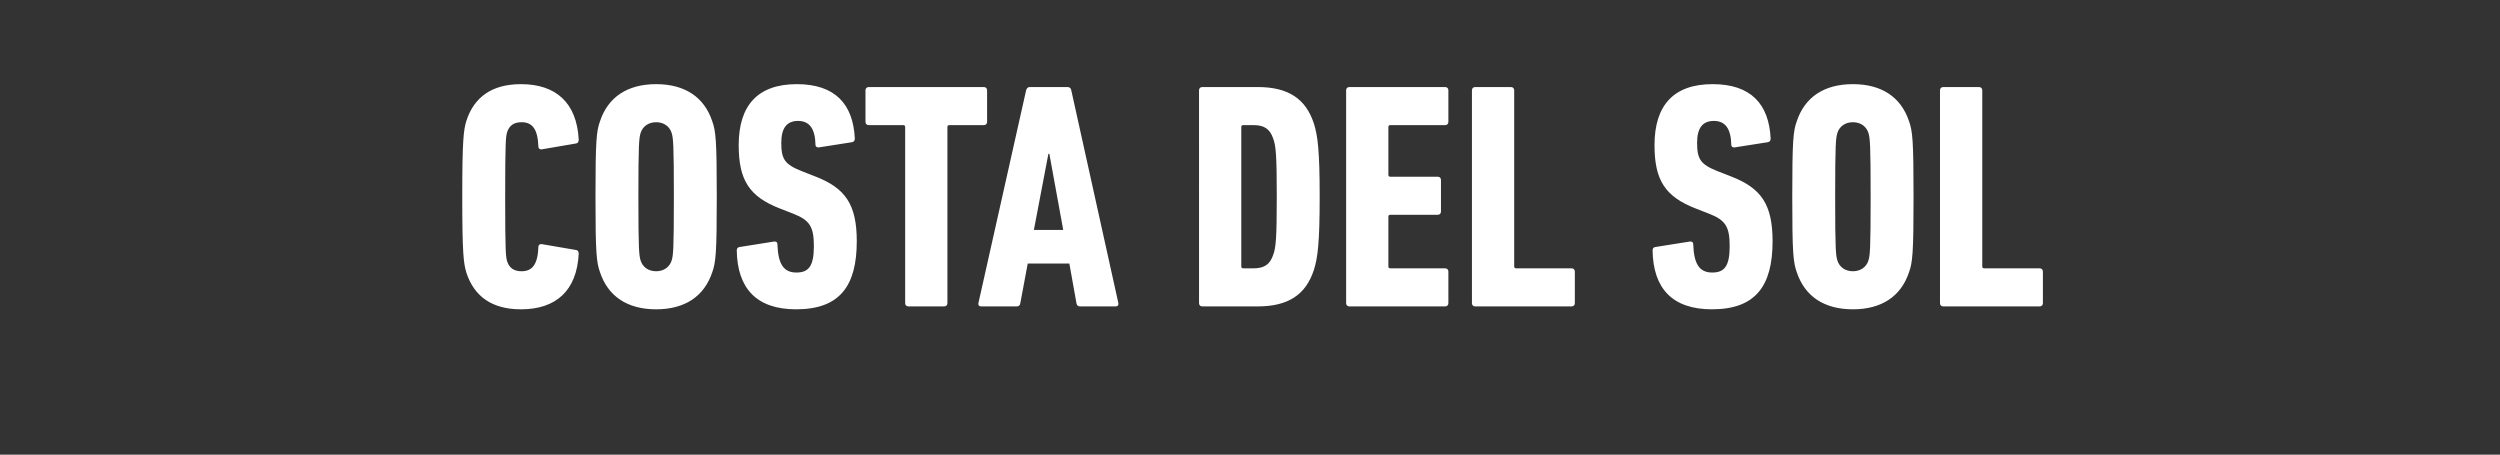 <svg width="252.932" height="46" viewBox="0 0 252.932 46" xmlns="http://www.w3.org/2000/svg"><rect x="0" y="0" width="252.932" height="46" fill="#333333" stroke="none"/><path d="M47.192 27.606c.783 2.382 2.578 3.688 5.516 3.688 3.557 0 5.646-1.893 5.842-5.614 0-.196-.066-.359-.294-.391l-3.427-.588c-.196-.032-.359.065-.359.294-.065 1.762-.62 2.448-1.697 2.448-.783 0-1.24-.327-1.469-1.012-.13-.49-.195-.881-.195-6.527s.065-6.038.195-6.528c.229-.685.686-1.011 1.469-1.011 1.077 0 1.632.685 1.697 2.447 0 .229.163.327.36.294l3.426-.587c.228-.033.294-.196.294-.392-.196-3.72-2.285-5.613-5.842-5.613-2.938 0-4.733 1.305-5.516 3.687-.294.947-.424 1.959-.424 7.703s.13 6.755.424 7.702zm19.19 3.688c2.905 0 4.863-1.306 5.68-3.753.358-1.012.456-1.926.456-7.637 0-5.712-.098-6.626-.457-7.637-.816-2.448-2.774-3.753-5.679-3.753-2.904 0-4.862 1.305-5.678 3.753-.36 1.011-.457 1.925-.457 7.637 0 5.711.098 6.625.457 7.637.816 2.447 2.774 3.753 5.678 3.753zm0-3.851c-.816 0-1.37-.457-1.566-1.077-.163-.523-.229-1.077-.229-6.462s.066-5.94.229-6.462c.196-.62.75-1.077 1.566-1.077.816 0 1.371.457 1.567 1.077.163.522.228 1.077.228 6.462s-.065 5.94-.228 6.462c-.196.62-.75 1.077-1.567 1.077zm20.3-3.036c0-3.753-1.175-5.385-4.21-6.56l-1.338-.522c-1.73-.685-2.089-1.207-2.089-2.872 0-1.5.555-2.219 1.697-2.219 1.175 0 1.73.816 1.763 2.415 0 .196.163.294.359.261l3.329-.522c.195-.033.293-.163.293-.359-.163-3.492-1.99-5.515-5.874-5.515-3.95 0-5.875 2.154-5.875 6.168 0 3.557 1.077 5.222 4.21 6.43l1.338.521c1.665.653 2.057 1.338 2.057 3.297 0 2.023-.555 2.643-1.763 2.643-1.273 0-1.86-.816-1.925-2.872 0-.196-.13-.294-.36-.26l-3.491.554c-.196.033-.262.163-.262.359.066 3.818 1.991 5.94 6.006 5.94 4.405 0 6.135-2.35 6.135-6.887zM95.527 31c.195 0 .326-.13.326-.326v-17.82c0-.13.065-.196.196-.196h3.492c.196 0 .326-.13.326-.326V9.134c0-.196-.13-.327-.326-.327H87.89c-.196 0-.327.13-.327.327v3.198c0 .196.13.326.327.326h3.492c.13 0 .196.066.196.196v17.82c0 .195.13.326.326.326zm3.46-.326c-.034.195.064.326.26.326h3.623c.228 0 .326-.13.359-.326l.75-4.015h4.21l.719 4.015c.032.195.13.326.359.326h3.622c.196 0 .294-.13.261-.326l-4.765-21.54c-.032-.196-.163-.327-.359-.327h-3.85c-.197 0-.294.13-.36.327zm5.613-7.409l1.468-7.702h.098l1.403 7.702zm16.71 7.409c0 .195.13.326.326.326h5.613c3.068 0 4.863-1.175 5.679-3.688.392-1.24.587-2.741.587-7.408s-.195-6.169-.587-7.409c-.816-2.513-2.61-3.688-5.679-3.688h-5.613c-.196 0-.327.13-.327.327zm4.275-3.72v-14.1c0-.13.065-.196.196-.196h1.044c1.077 0 1.664.392 1.99 1.371.262.685.36 1.632.36 5.875 0 4.242-.098 5.189-.36 5.874-.326.98-.913 1.37-1.99 1.37h-1.044c-.13 0-.196-.064-.196-.195zm10.607 3.72c0 .195.13.326.326.326h9.693c.196 0 .326-.13.326-.326v-3.199c0-.196-.13-.326-.326-.326h-5.548c-.13 0-.196-.065-.196-.196v-5.026c0-.13.065-.196.196-.196h4.797c.196 0 .327-.13.327-.326v-3.198c0-.196-.13-.327-.327-.327h-4.797c-.13 0-.196-.065-.196-.196v-4.83c0-.13.065-.196.196-.196h5.548c.196 0 .326-.13.326-.326V9.134c0-.196-.13-.327-.326-.327h-9.693c-.196 0-.326.13-.326.327zm12.728 0c0 .195.13.326.326.326h9.758c.196 0 .327-.13.327-.326v-3.199c0-.196-.13-.326-.327-.326h-5.613c-.13 0-.196-.065-.196-.196V9.133c0-.195-.13-.326-.326-.326h-3.623c-.196 0-.326.13-.326.327zm30.417-6.267c0-3.753-1.175-5.385-4.21-6.56l-1.338-.522c-1.73-.685-2.089-1.207-2.089-2.872 0-1.5.555-2.219 1.697-2.219 1.175 0 1.73.816 1.762 2.415 0 .196.164.294.36.261l3.328-.522c.196-.033.294-.163.294-.359-.163-3.492-1.99-5.515-5.874-5.515-3.95 0-5.875 2.154-5.875 6.168 0 3.557 1.077 5.222 4.21 6.43l1.338.521c1.665.653 2.056 1.338 2.056 3.297 0 2.023-.555 2.643-1.762 2.643-1.273 0-1.86-.816-1.926-2.872 0-.196-.13-.294-.359-.26l-3.492.554c-.196.033-.26.163-.26.359.064 3.818 1.99 5.94 6.004 5.94 4.406 0 6.136-2.35 6.136-6.887zm8.126 6.887c2.905 0 4.863-1.306 5.68-3.753.358-1.012.456-1.926.456-7.637 0-5.712-.098-6.626-.457-7.637-.816-2.448-2.774-3.753-5.679-3.753-2.904 0-4.862 1.305-5.678 3.753-.36 1.011-.457 1.925-.457 7.637 0 5.711.098 6.625.457 7.637.816 2.447 2.774 3.753 5.678 3.753zm0-3.851c-.816 0-1.37-.457-1.566-1.077-.163-.523-.229-1.077-.229-6.462s.066-5.94.229-6.462c.196-.62.75-1.077 1.566-1.077.816 0 1.371.457 1.567 1.077.163.522.228 1.077.228 6.462s-.065 5.94-.228 6.462c-.196.62-.75 1.077-1.567 1.077zm8.812 3.23c0 .196.13.327.327.327h9.758c.196 0 .326-.13.326-.326v-3.199c0-.196-.13-.326-.326-.326h-5.614c-.13 0-.195-.065-.195-.196V9.133c0-.195-.131-.326-.327-.326h-3.622c-.196 0-.327.13-.327.327z" fill="#fff"/></svg>
